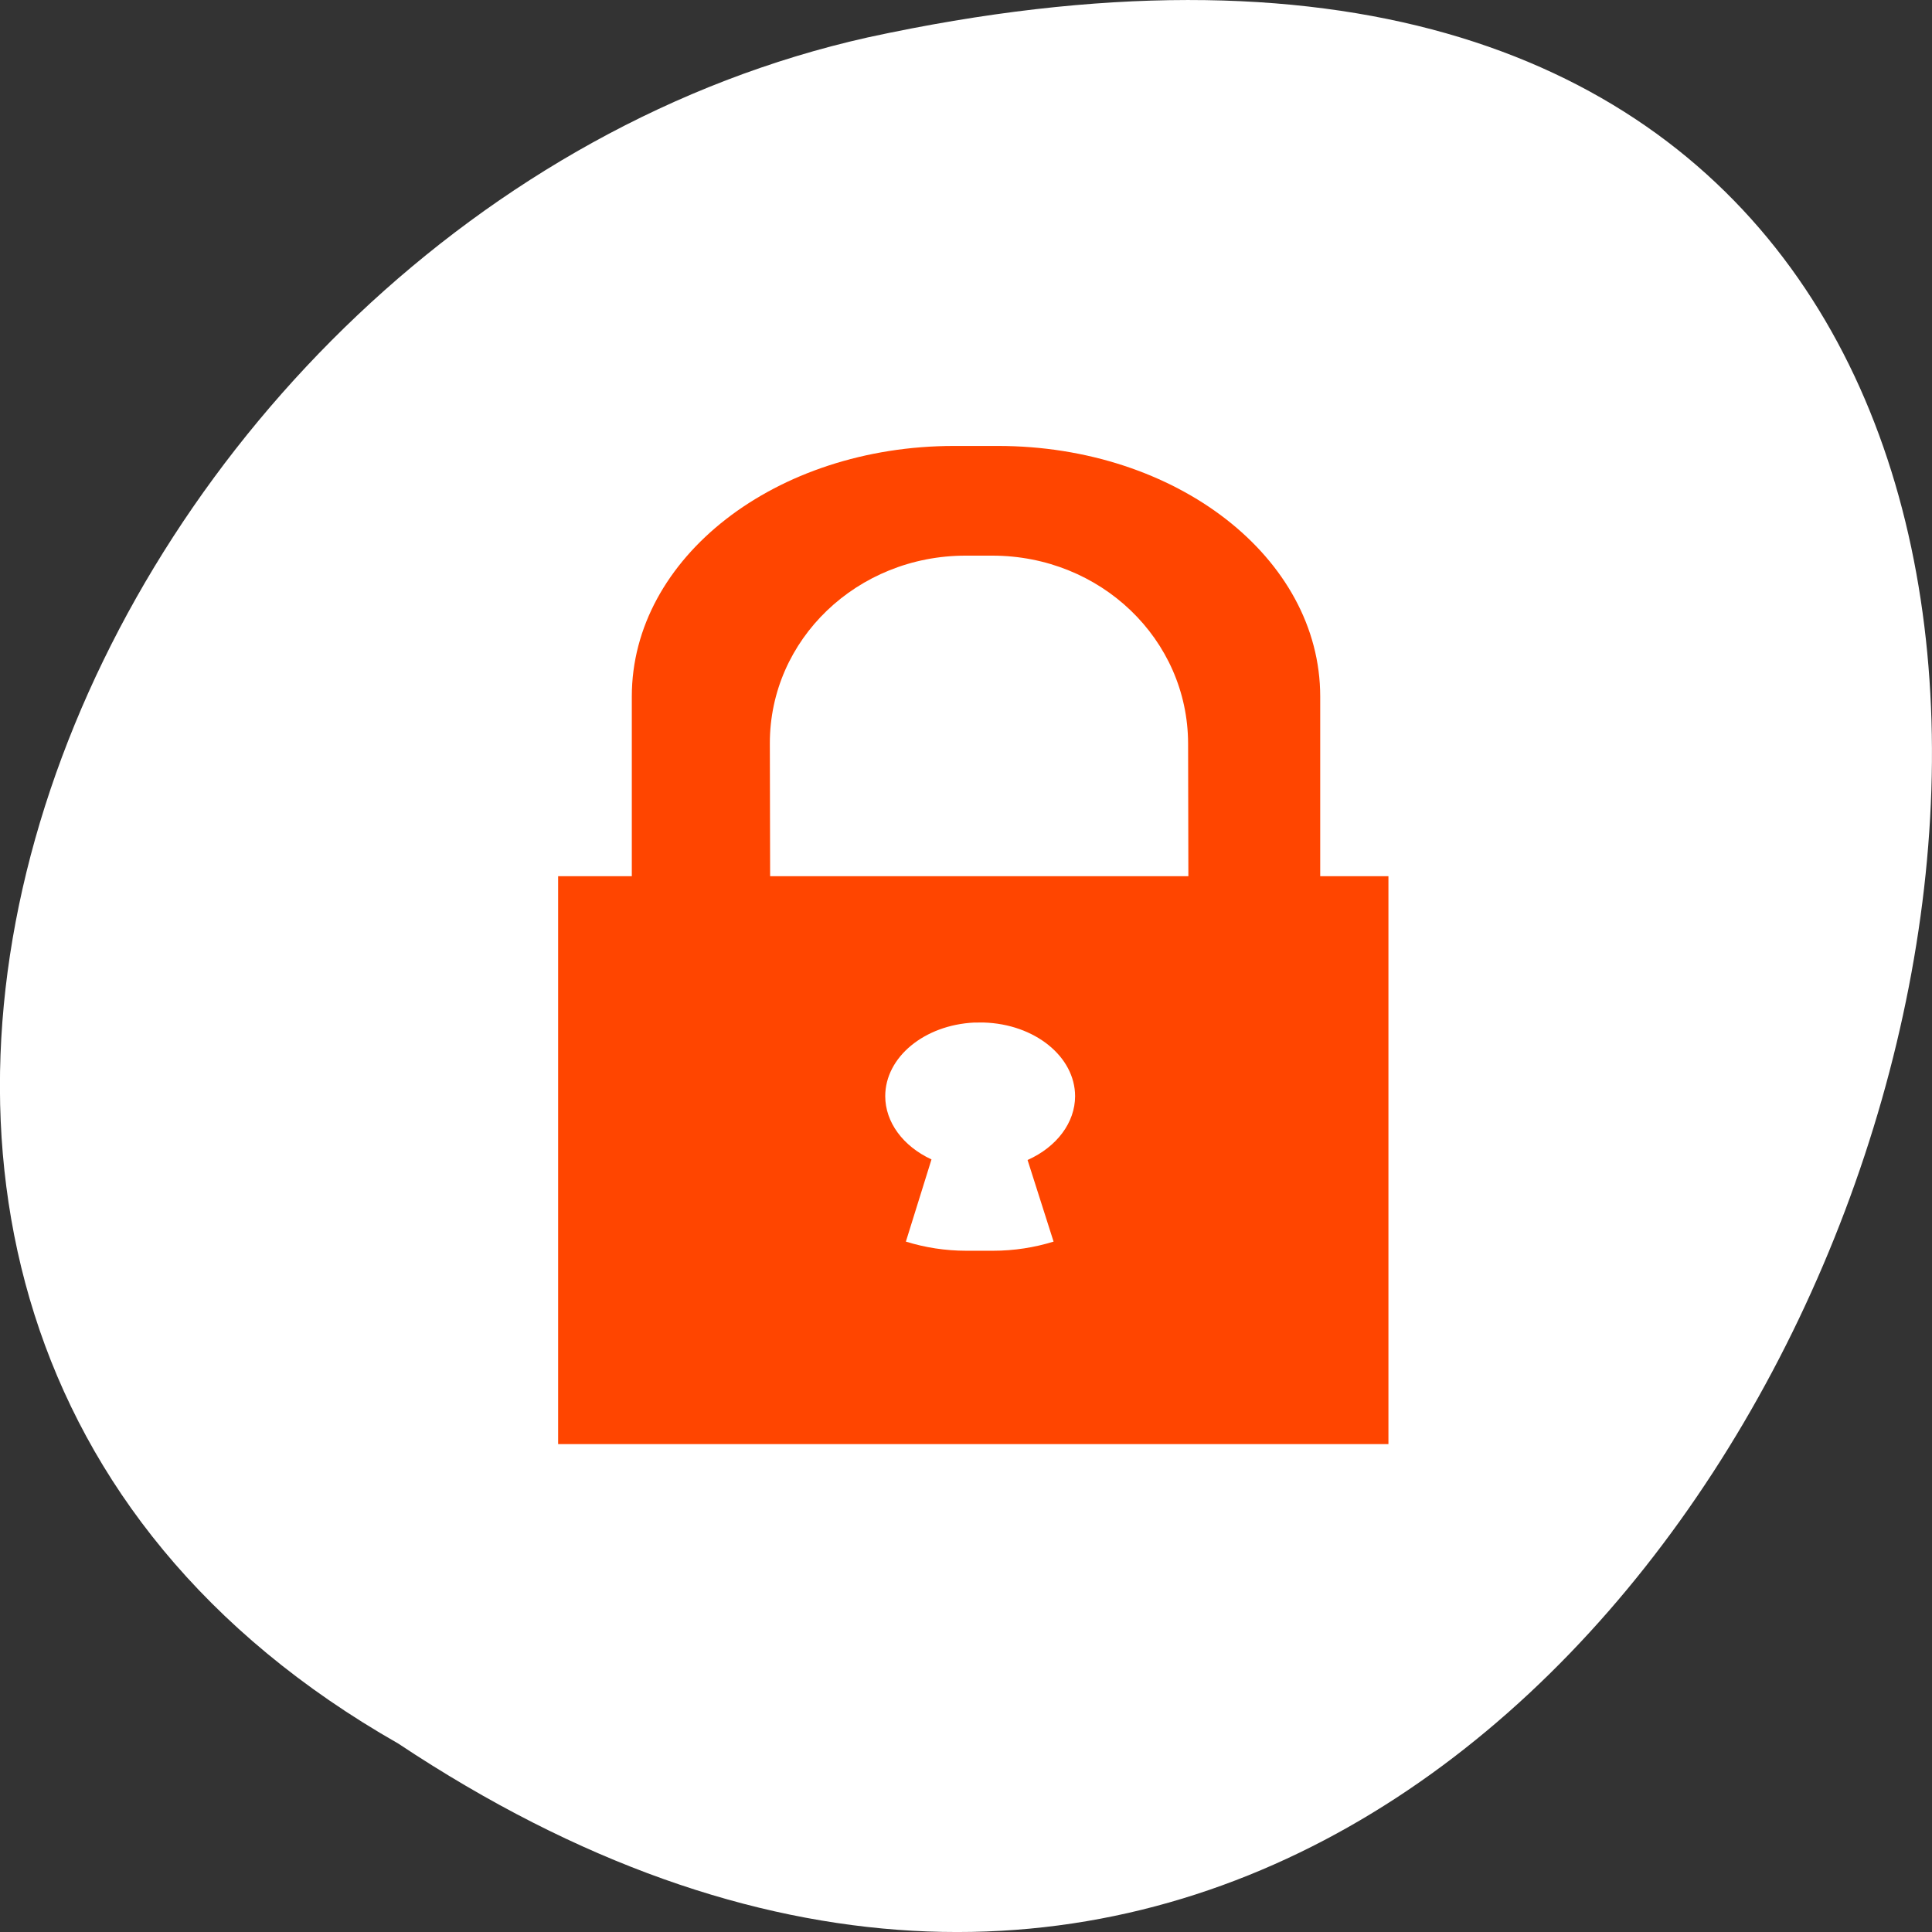 <svg xmlns="http://www.w3.org/2000/svg" viewBox="0 0 256 256"><rect x="0" y="0" width="256" height="256" fill="#333333" stroke="none"/><g transform="translate(0 -796.36)"><path d="m -1374.42 1658.71 c 127.95 -192.46 -280.09 -311 -226.07 -62.2 23.02 102.82 167.39 165.22 226.07 62.2 z" transform="matrix(0 1 -1 0 1711.48 2401.81)" style="fill:#fff;color:#000"/><path d="m 126.43 855.45 c -23.662 0 -42.712 14.807 -42.712 33.2 v 23.809 h -9.763 v 75.25 h 110.02 v -75.25 h -9.04 v -23.809 c 0 -18.392 -19.05 -33.2 -42.712 -33.2 z m 1.529 14.535 h 3.52 c 14.376 0 25.922 11.1 25.95 24.897 l 0.037 17.576 h -55.42 l -0.037 -17.576 c -0.029 -13.793 11.575 -24.897 25.95 -24.897 z m 2.387 61.864 c 6.752 0.199 12.1 4.508 12.11 9.76 -0.006 3.491 -2.407 6.715 -6.298 8.458 l 3.446 10.812 c -2.529 0.783 -5.227 1.212 -8.03 1.212 h -3.52 c -2.805 0 -5.498 -0.429 -8.02 -1.212 l 3.393 -10.889 c -3.796 -1.762 -6.123 -4.944 -6.129 -8.381 0.002 -5.158 5.159 -9.429 11.782 -9.756 l 1.277 -0.003 z" style="fill:#ff4500;fill-rule:evenodd"/></g></svg>